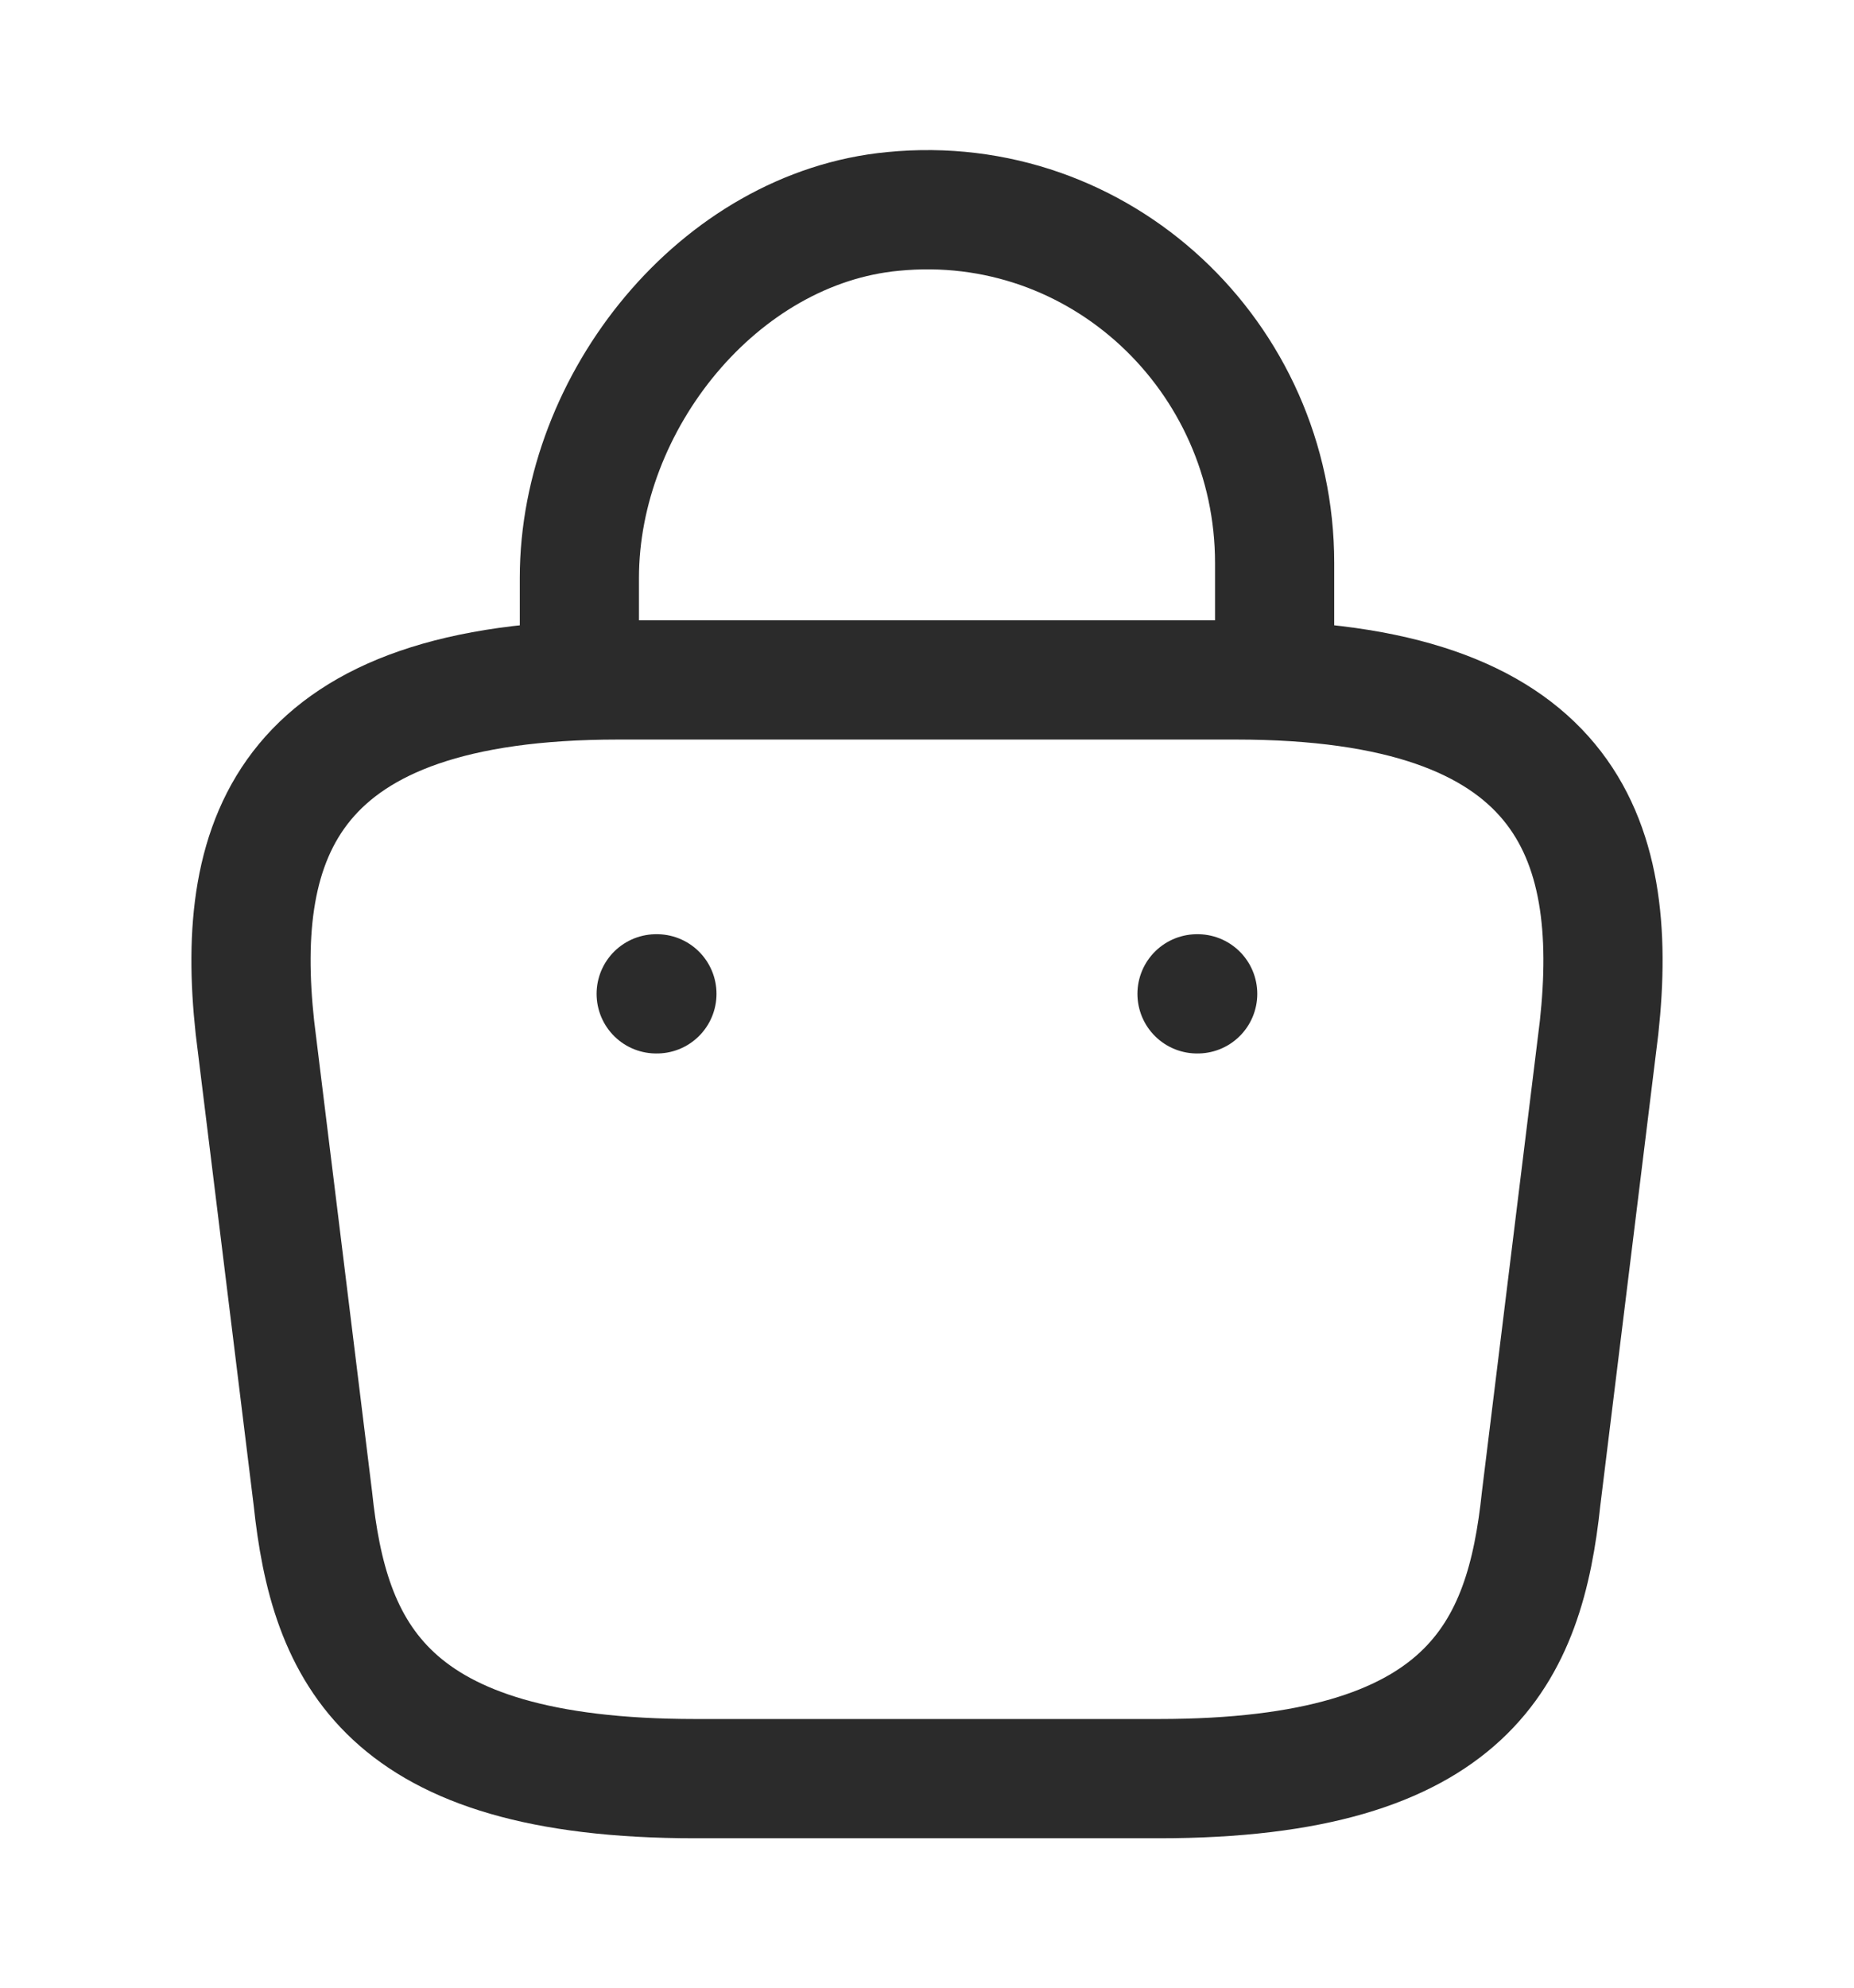 <svg width="28" height="30" viewBox="0 0 28 30" fill="none" xmlns="http://www.w3.org/2000/svg">
<path d="M8.75 9.871V8.722C8.75 6.057 10.862 3.439 13.487 3.191C16.613 2.883 19.25 5.382 19.25 8.497V10.132" stroke="#2B2B2B" stroke-width="1.8" stroke-miterlimit="10" stroke-linecap="round" stroke-linejoin="round"/>
<path d="M10.5 26.845H17.5C22.19 26.845 23.03 24.938 23.275 22.616L24.15 15.509C24.465 12.619 23.648 10.262 18.666 10.262H9.333C4.351 10.262 3.535 12.619 3.85 15.509L4.725 22.616C4.97 24.938 5.81 26.845 10.5 26.845Z" stroke="#2B2B2B" stroke-width="1.8" stroke-miterlimit="10" stroke-linecap="round" stroke-linejoin="round"/>
<path d="M18.078 15H18.088" stroke="#2B2B2B" stroke-width="1.8" stroke-linecap="round" stroke-linejoin="round"/>
<path d="M9.91 15H9.921" stroke="#2B2B2B" stroke-width="1.8" stroke-linecap="round" stroke-linejoin="round"/>
</svg>
